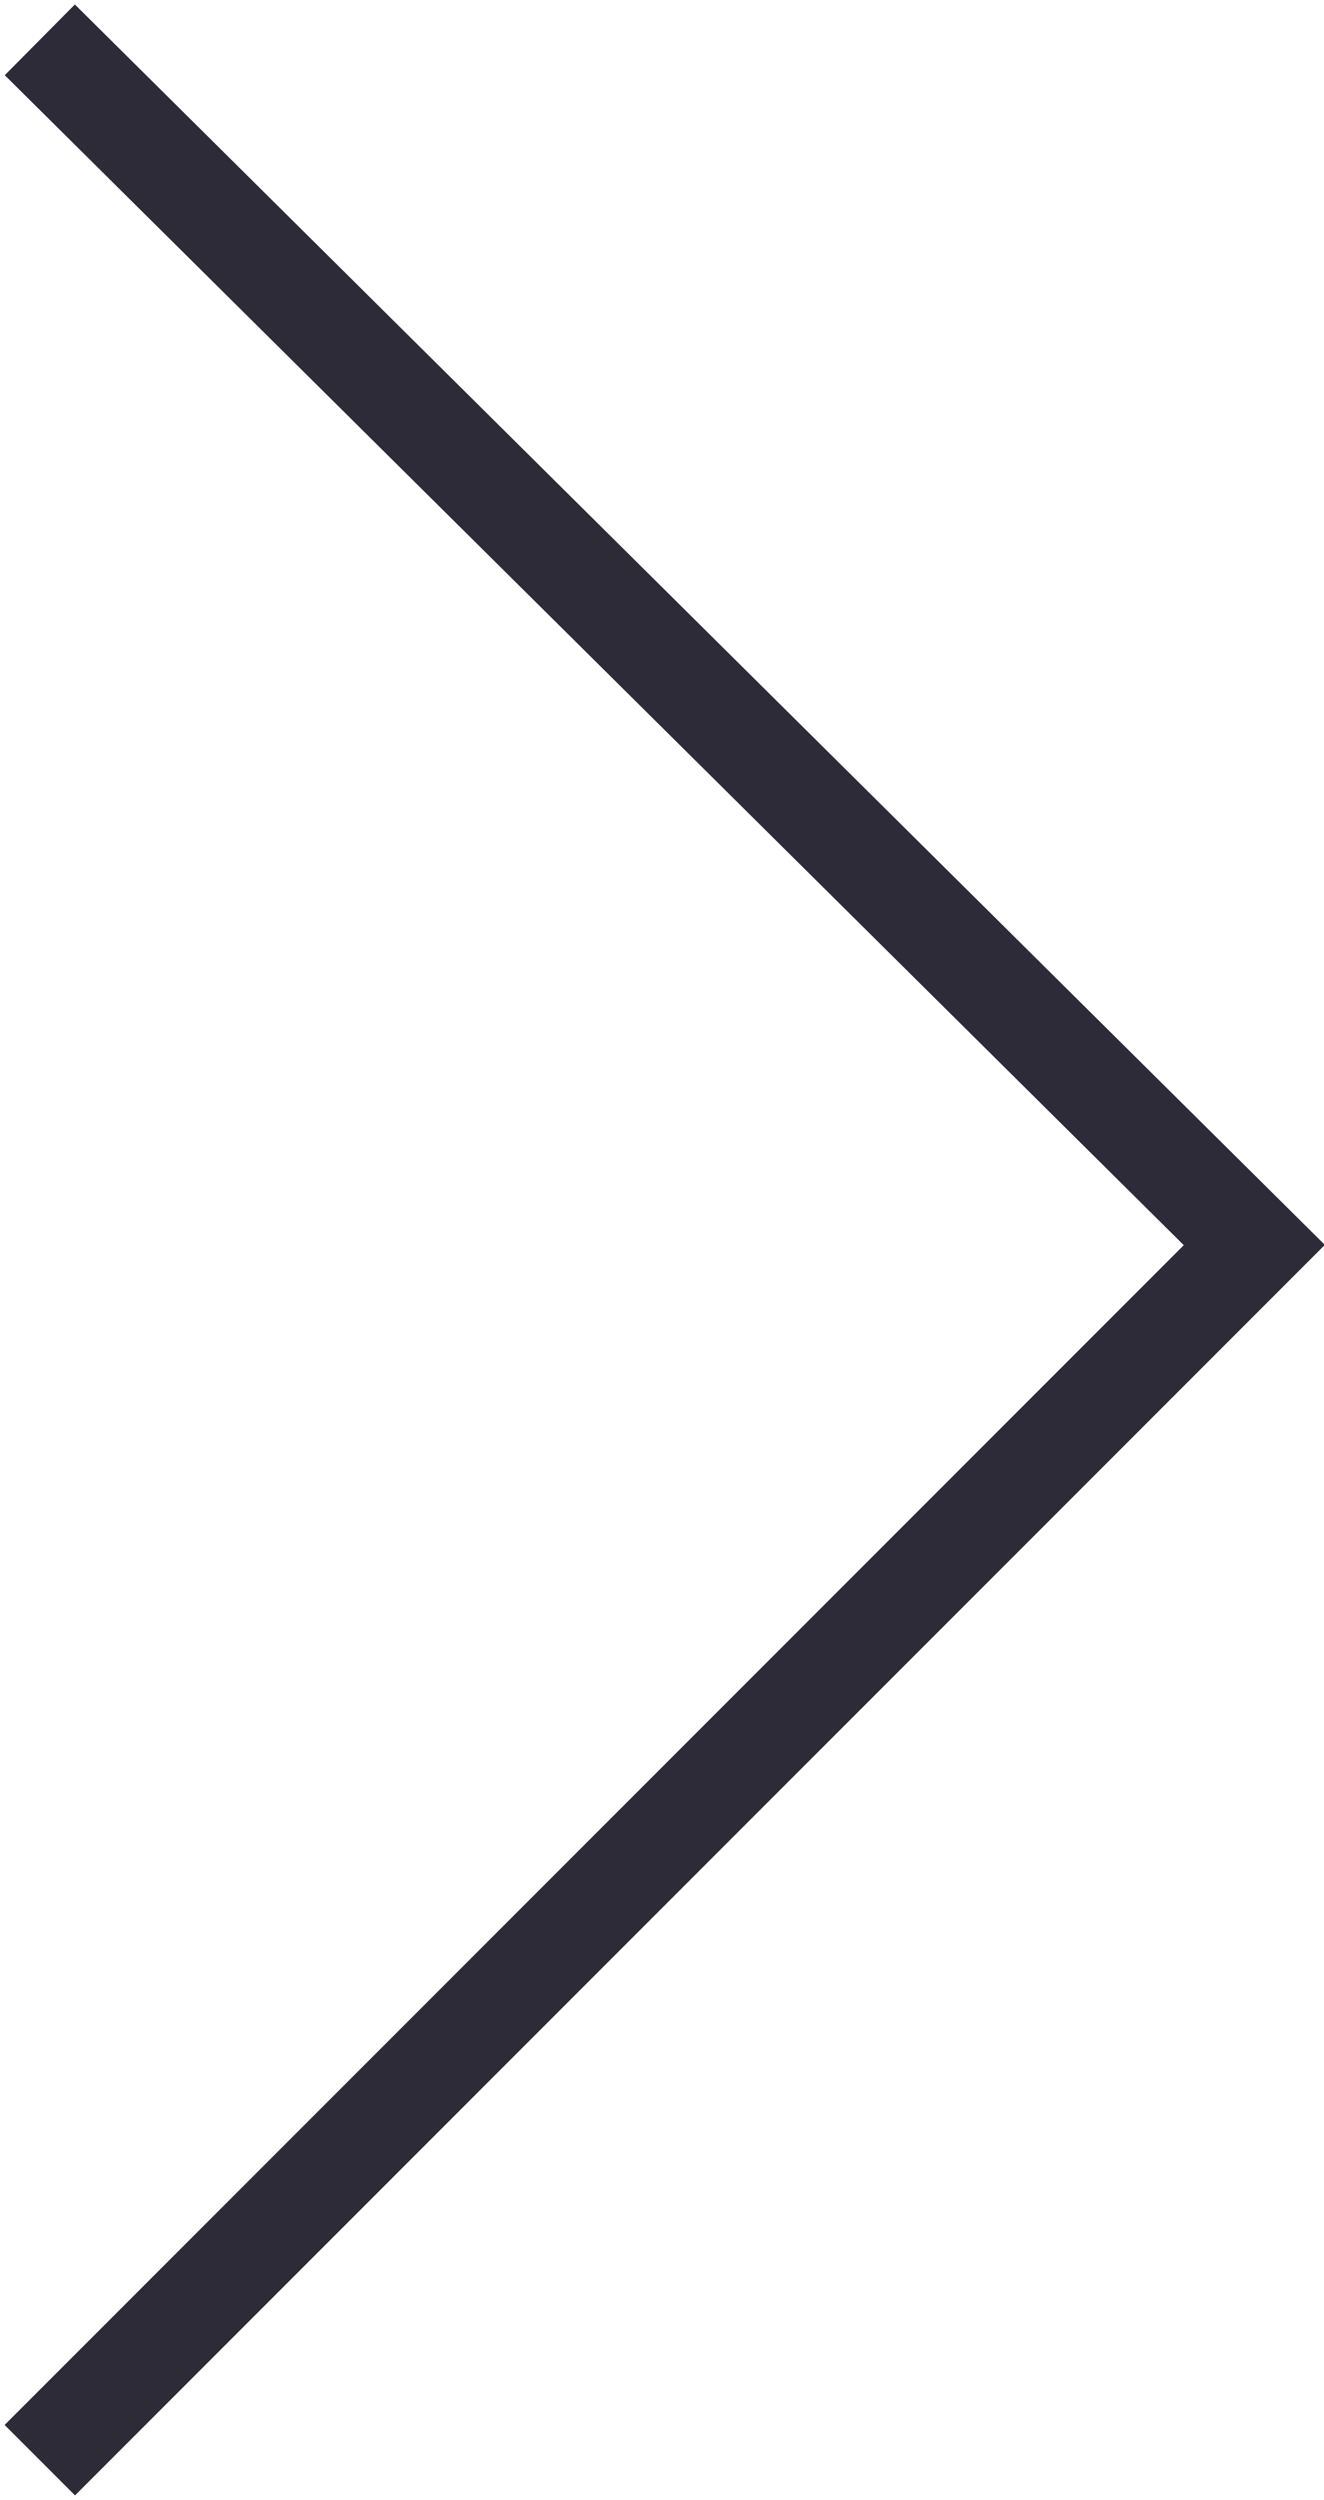 <?xml version="1.0" encoding="utf-8"?>
<!-- Generator: Adobe Illustrator 18.1.1, SVG Export Plug-In . SVG Version: 6.00 Build 0)  -->
<svg version="1.1" id="Layer_1" xmlns="http://www.w3.org/2000/svg" xmlns:xlink="http://www.w3.org/1999/xlink" x="0px" y="0px"
	 viewBox="0 0 13.3 25.1" enable-background="new 0 0 13.3 25.1" xml:space="preserve">
<polyline fill="none" stroke="#2C2B37" stroke-miterlimit="10" points="0.4,0.4 12.6,12.5 0.4,24.7 "/>
</svg>
